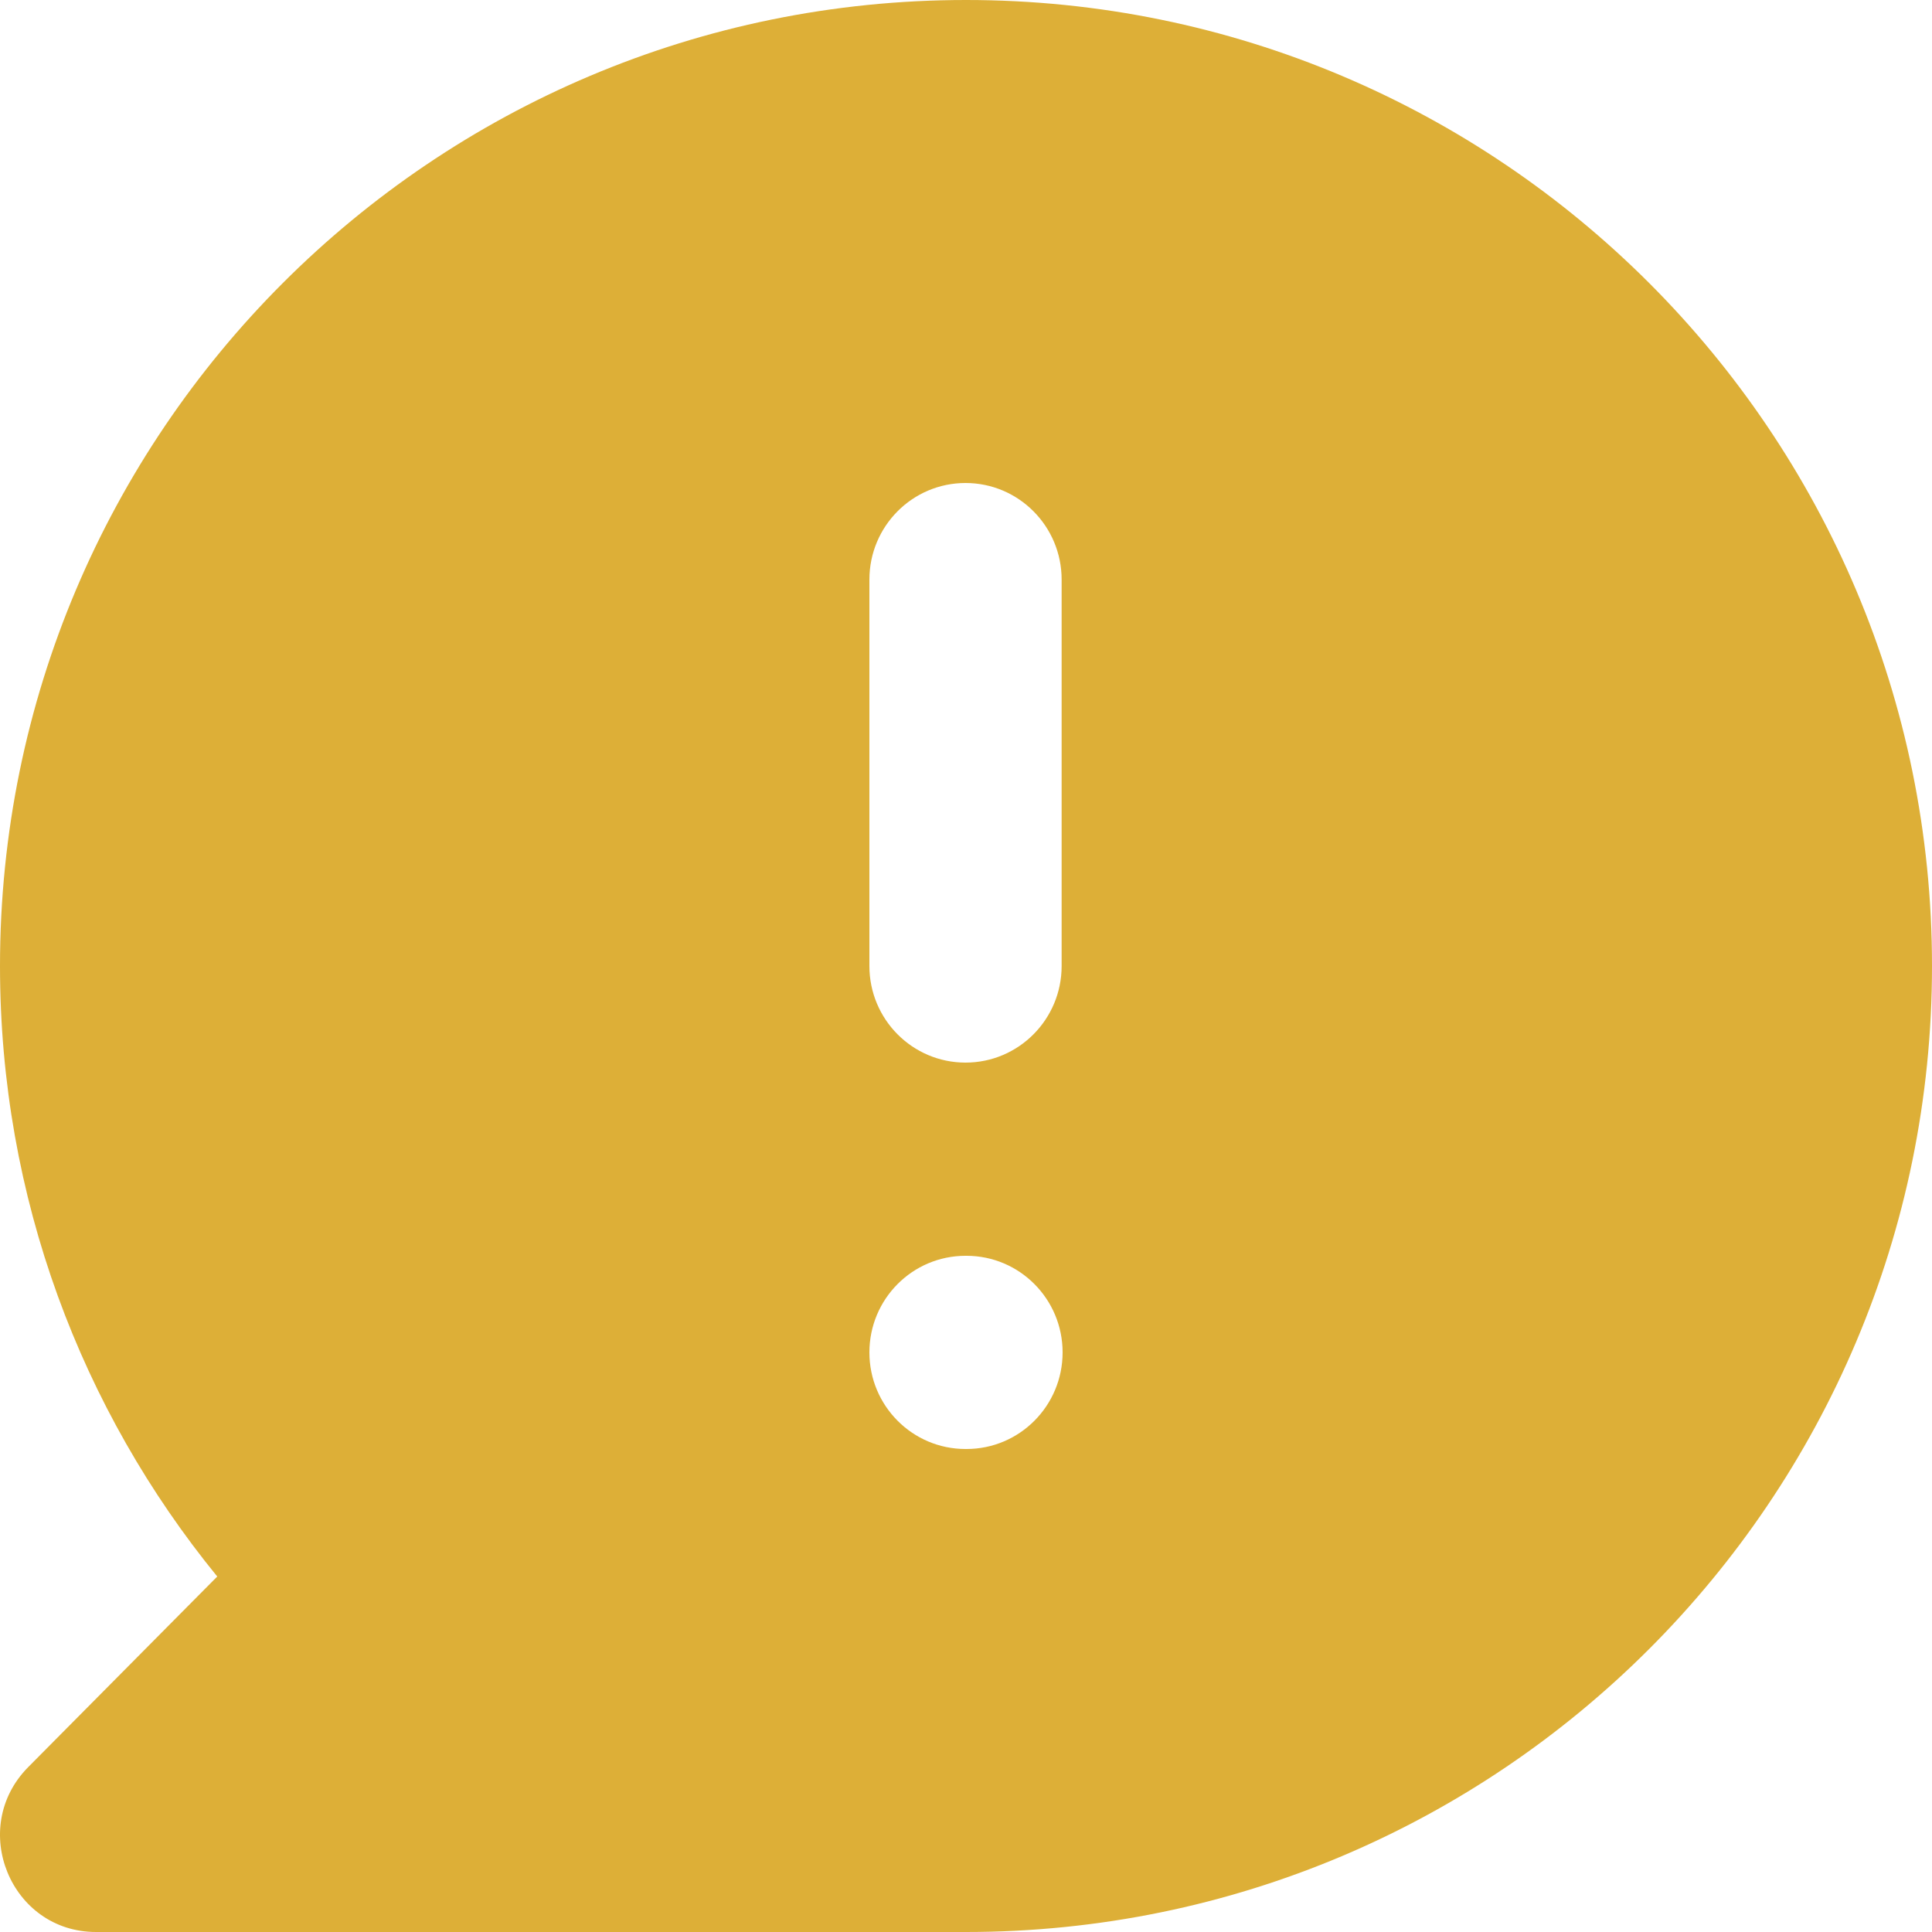 <svg width="20" height="20" viewBox="0 0 20 20" fill="none" xmlns="http://www.w3.org/2000/svg">
<path fill-rule="evenodd" clip-rule="evenodd" d="M20 10C20 15.523 15.523 20 10 20H0.994C0.11 20 -0.332 18.923 0.292 18.293L2.249 16.32C0.843 14.597 1.21409e-08 12.397 1.21409e-08 10C1.21409e-08 4.477 4.477 0 10 0C15.523 0 20 4.477 20 10ZM10.99 6C10.99 5.448 10.545 5 9.995 5C9.445 5 9 5.448 9 6V10C9 10.552 9.445 11 9.995 11C10.545 11 10.99 10.552 10.99 10V6ZM9.995 13C9.445 13 9 13.448 9 14C9 14.552 9.445 15 9.995 15H10.005C10.555 15 11 14.552 11 14C11 13.448 10.555 13 10.005 13H9.995Z" fill="#DDAF37"/>
</svg>
